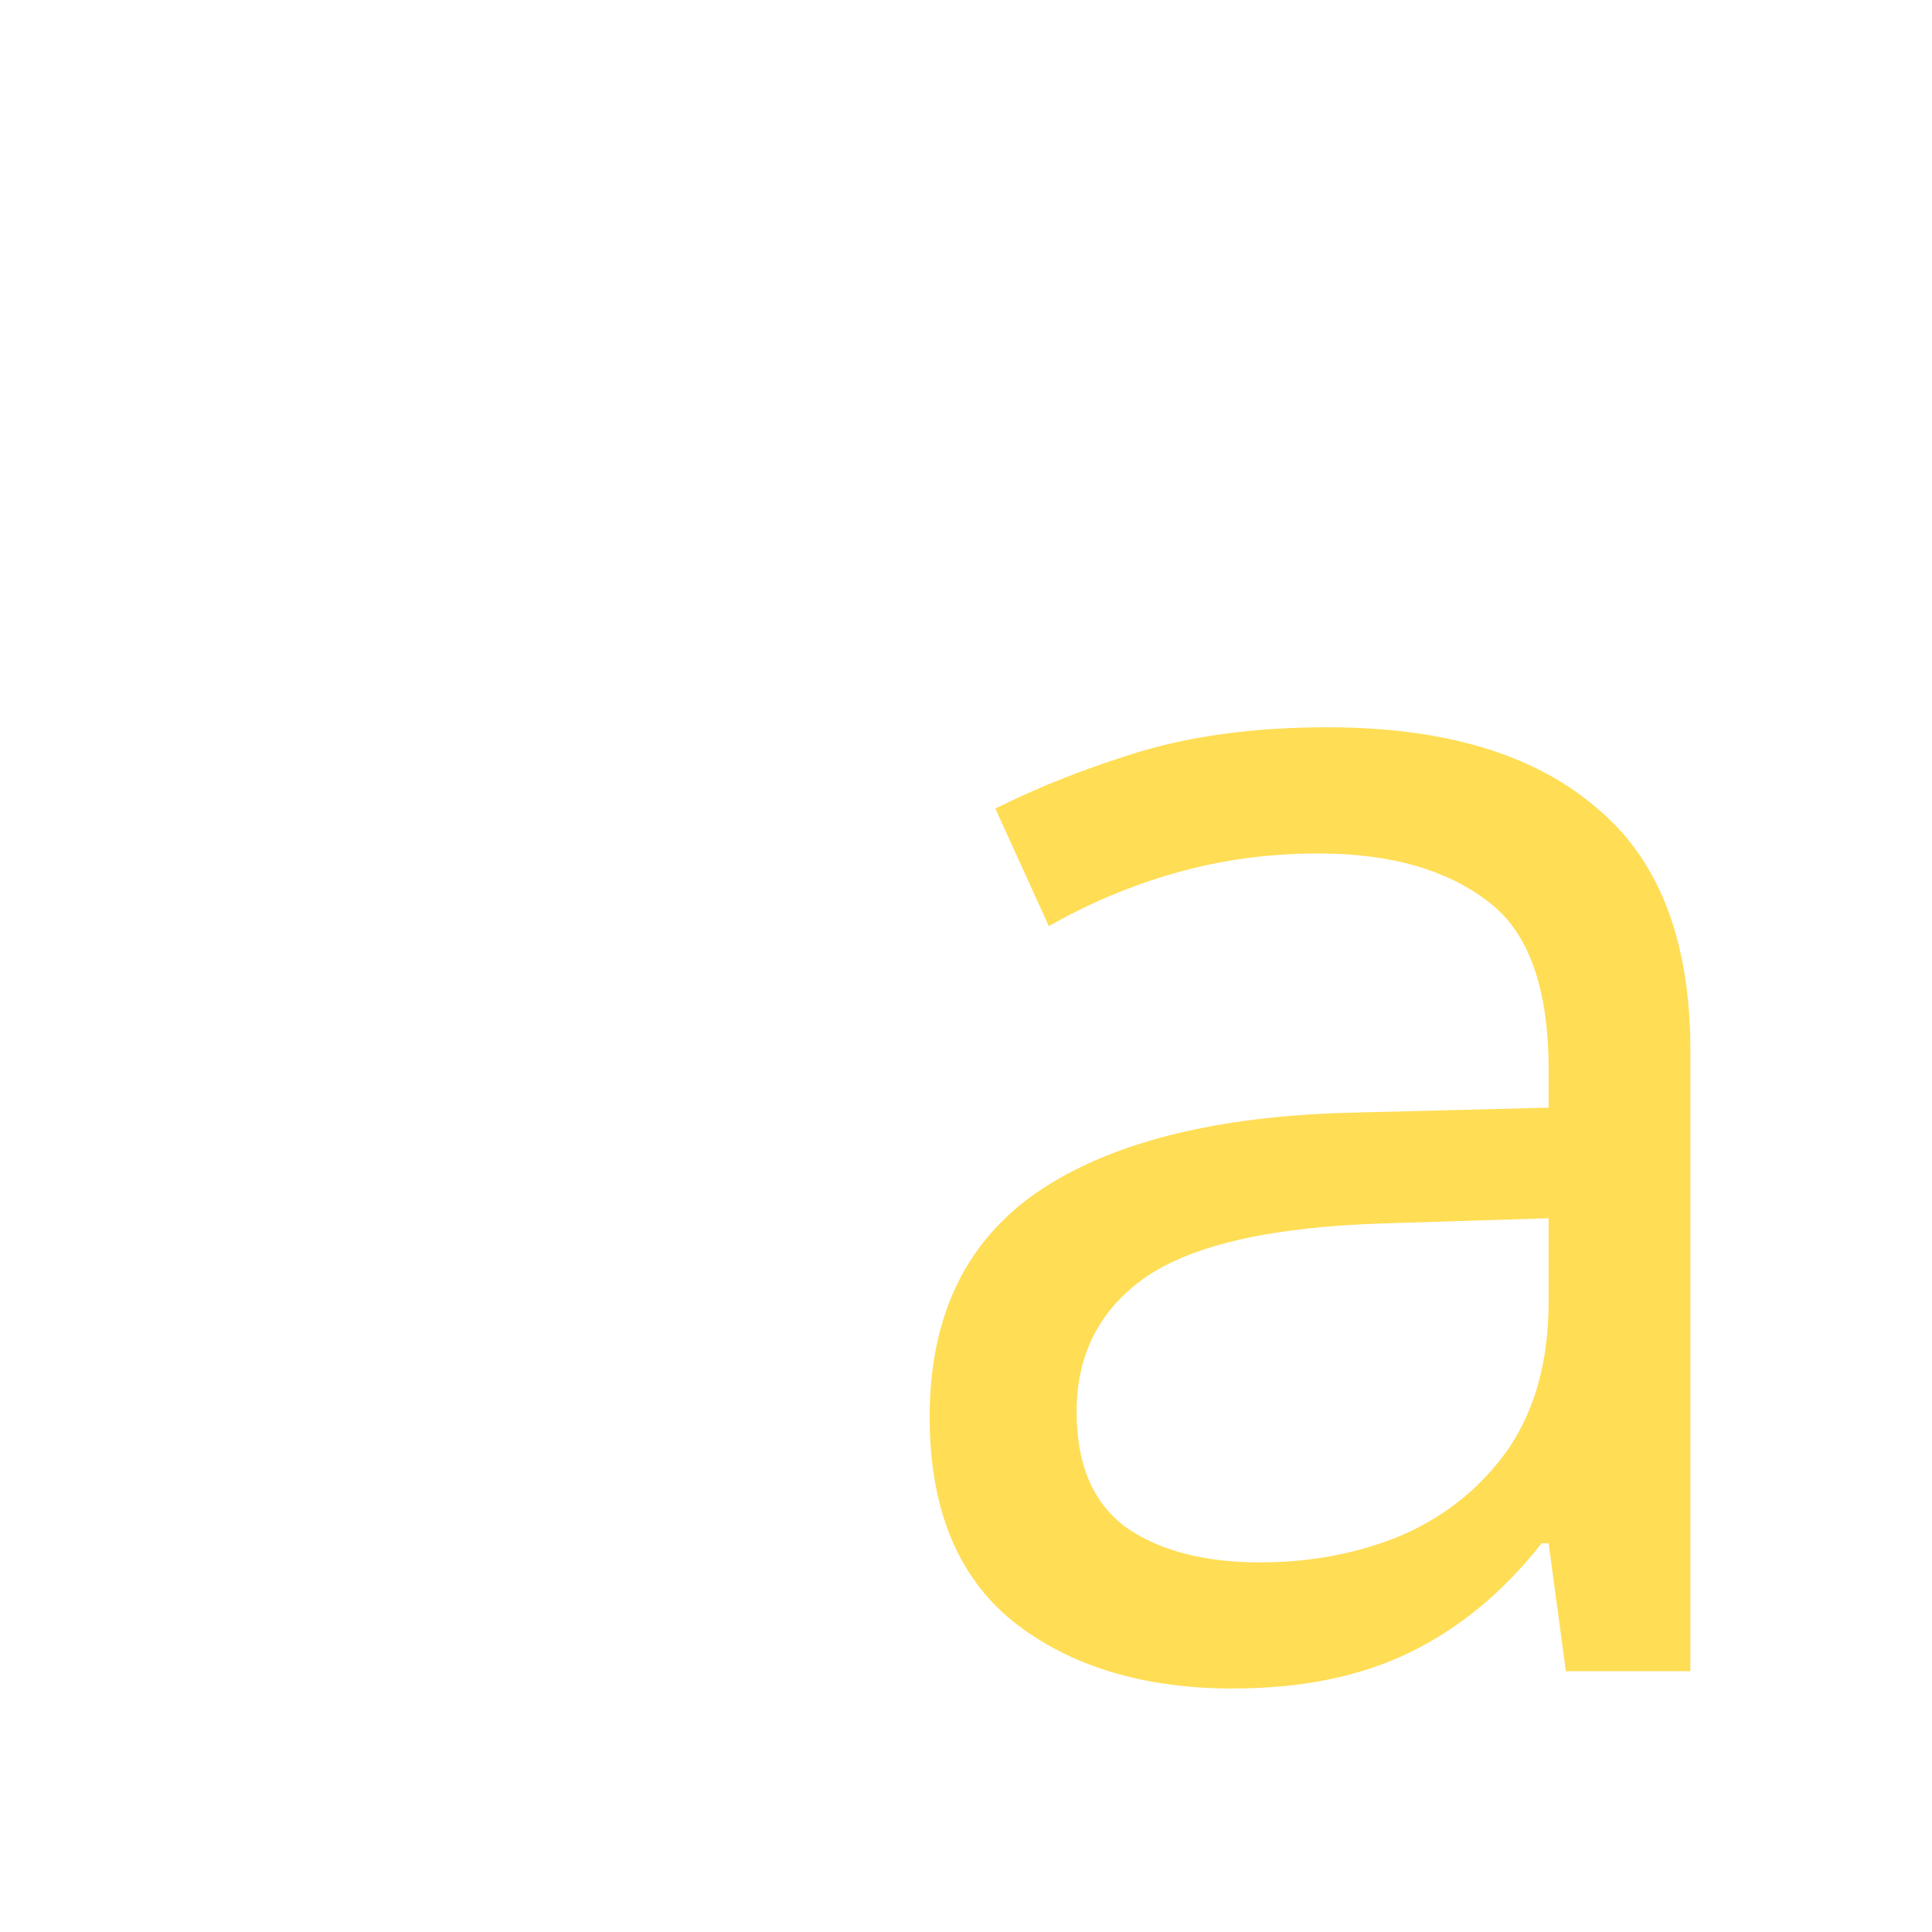 <svg width="16" height="16" xmlns="http://www.w3.org/2000/svg">
  <icon regex=".*"/>
  <g paint-order="markers stroke fill">
    <path fill="none" d="M.012.021h15.987v15.976H.012z" />
    <path
      d="M10.219 13.984q-1.131 0-1.833-.559-.687-.558-.687-1.69 0-1.245.888-1.86.902-.616 2.591-.66l1.647-.042v-.315q0-1.031-.516-1.403-.515-.387-1.389-.387-.615 0-1.174.158-.558.157-1.06.444l-.443-.974q.544-.272 1.203-.473.673-.2 1.546-.2 1.446 0 2.22.659.787.644.787 2.018v5.14h-1.031l-.143-1.059h-.058q-.472.601-1.088.902-.615.3-1.46.3zm.215-1.045q.644 0 1.188-.23.544-.243.873-.715.33-.487.33-1.217v-.688l-1.375.043q-1.374.043-1.961.444-.573.401-.573 1.117 0 .659.415.96.415.286 1.103.286z"
      style="-inkscape-font-specification:Monospace" aria-label="a" font-size="14.318" font-family="Monospace"
      fill="#fd5" />
  </g>
</svg>